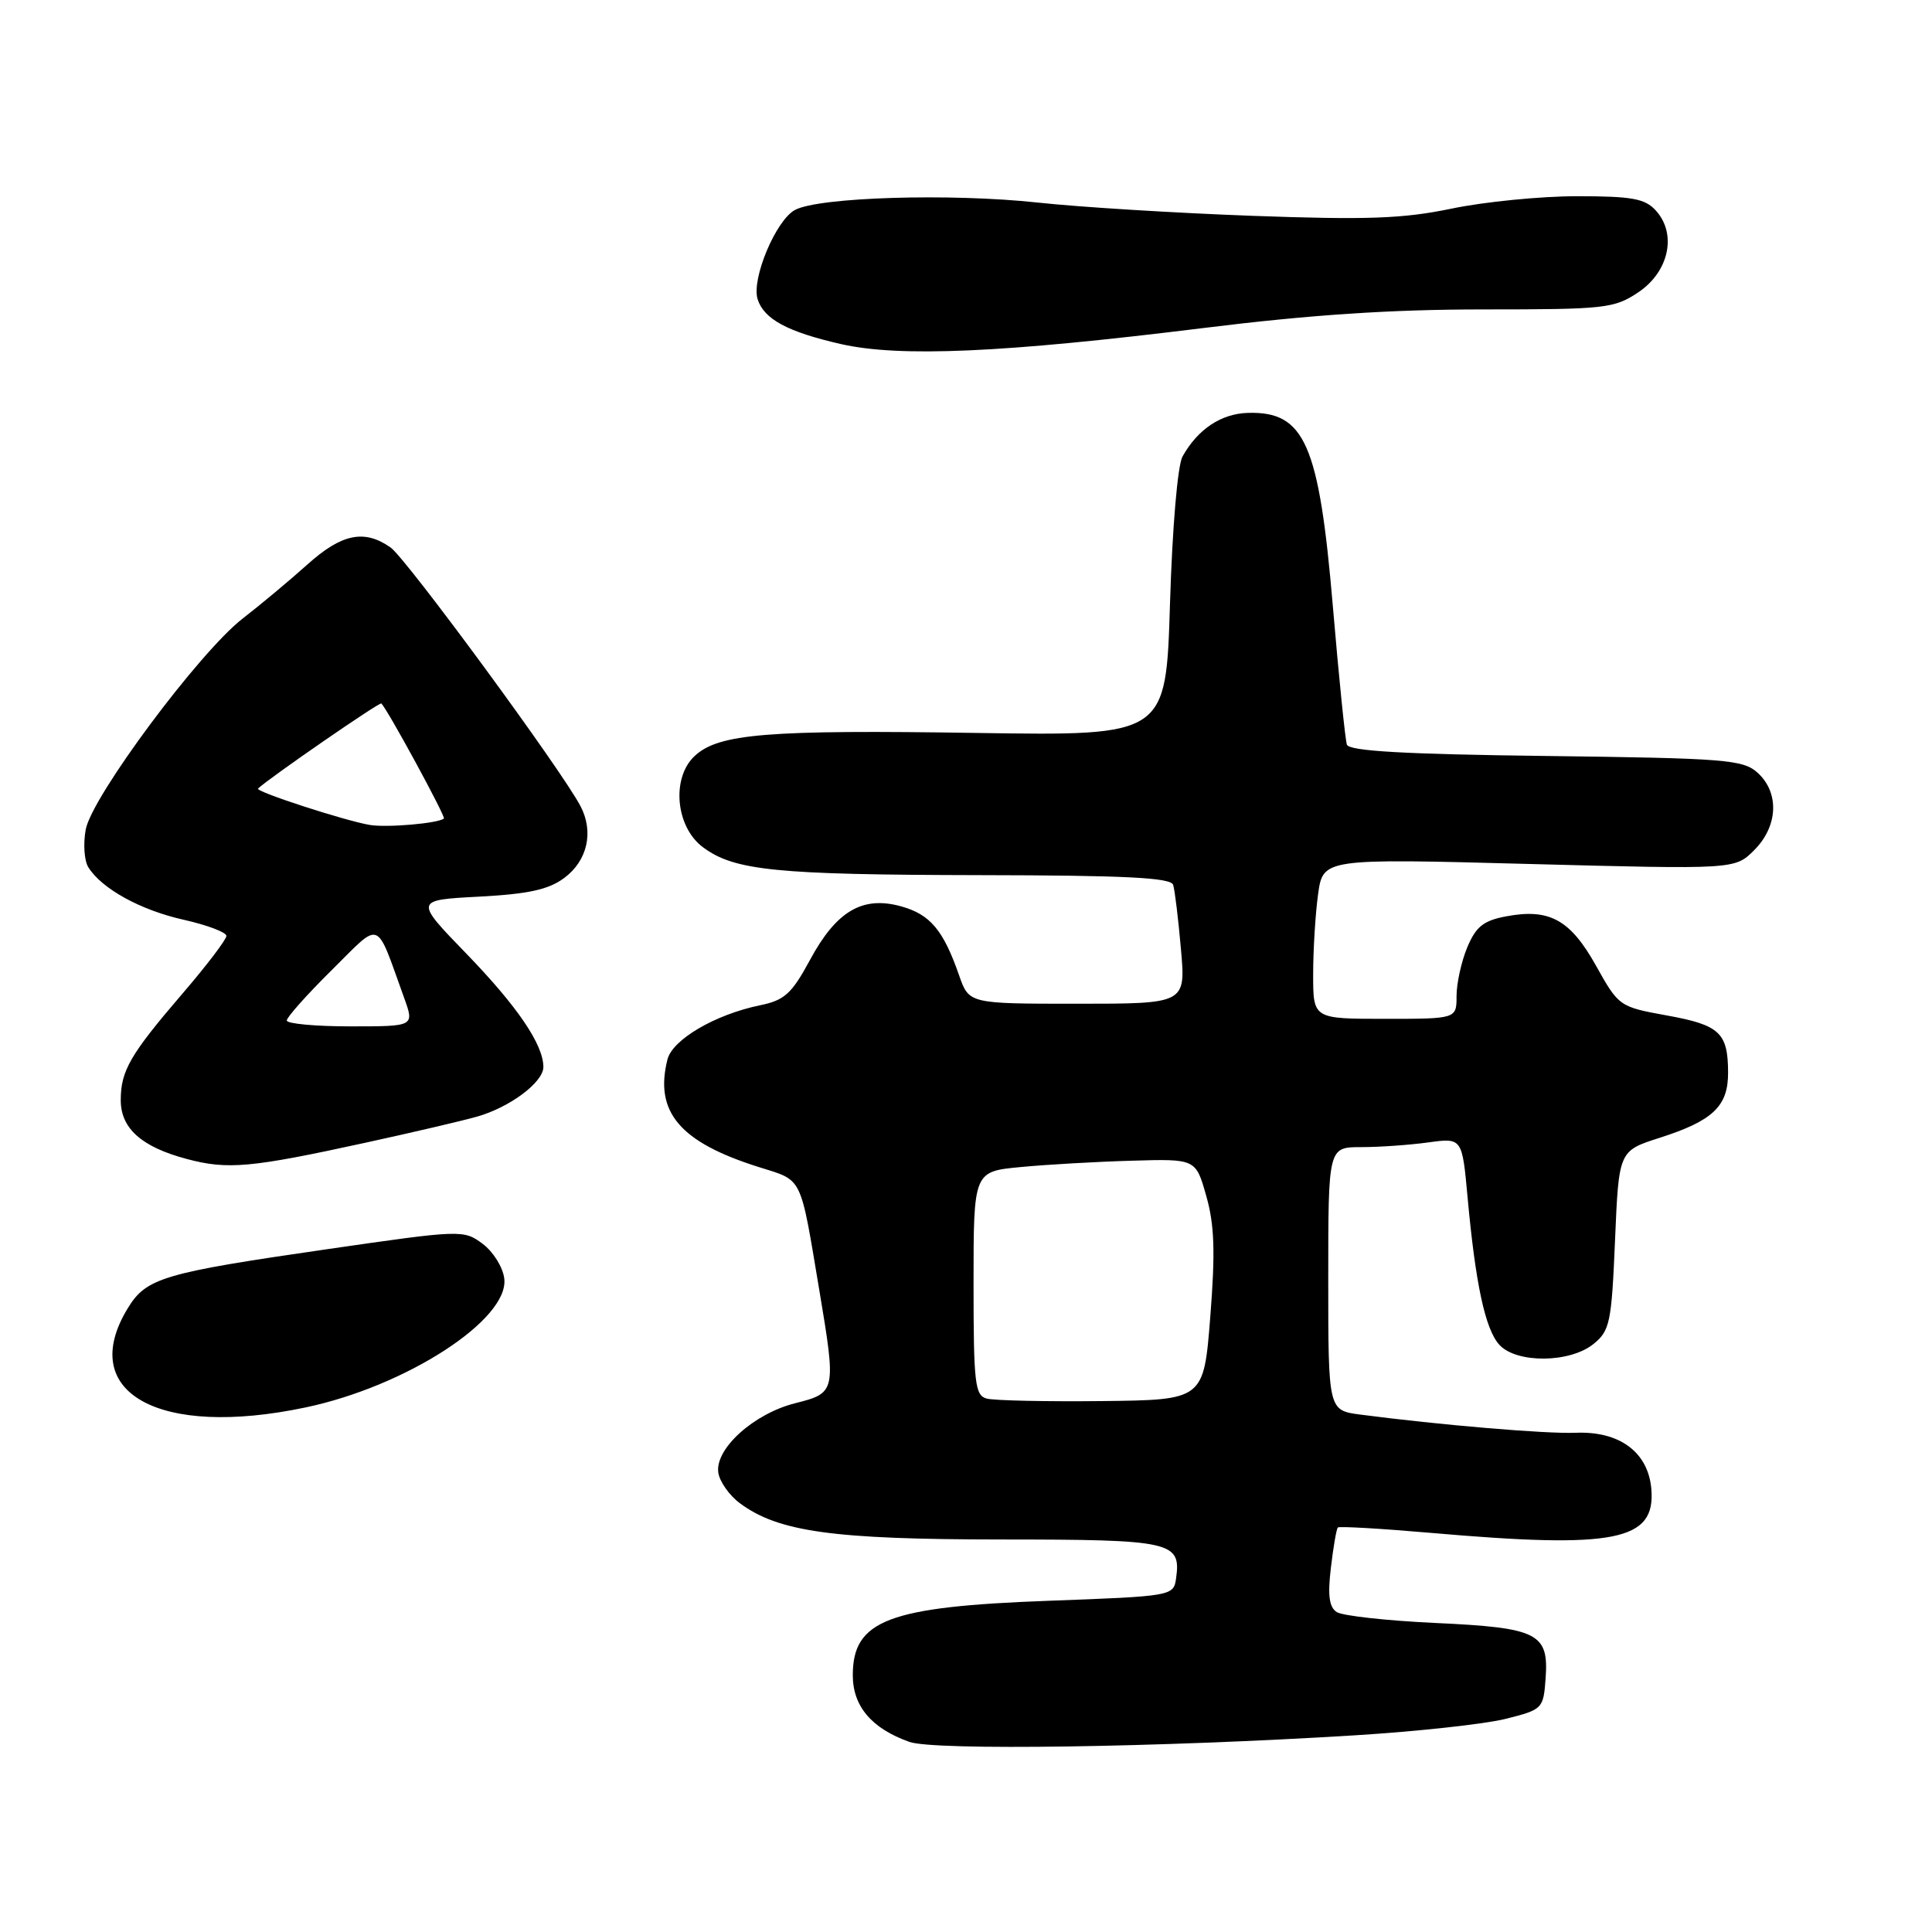 <?xml version="1.0" encoding="UTF-8" standalone="no"?>
<!DOCTYPE svg PUBLIC "-//W3C//DTD SVG 1.1//EN" "http://www.w3.org/Graphics/SVG/1.1/DTD/svg11.dtd" >
<svg xmlns="http://www.w3.org/2000/svg" xmlns:xlink="http://www.w3.org/1999/xlink" version="1.1" viewBox="0 0 256 256">
 <g >
 <path fill="currentColor"
d=" M 179.50 229.94 C 187.75 229.43 196.75 228.45 199.50 227.76 C 204.40 226.53 204.51 226.42 204.80 222.41 C 205.24 216.40 203.81 215.68 190.15 215.05 C 183.74 214.75 177.88 214.10 177.13 213.61 C 176.12 212.97 175.91 211.39 176.35 207.73 C 176.67 204.98 177.09 202.58 177.27 202.40 C 177.45 202.22 182.97 202.54 189.55 203.11 C 214.04 205.25 219.40 204.18 218.81 197.29 C 218.39 192.42 214.60 189.61 208.79 189.85 C 204.86 190.01 190.70 188.81 180.25 187.44 C 176.00 186.88 176.00 186.88 176.00 169.44 C 176.00 152.00 176.00 152.00 180.36 152.00 C 182.76 152.00 186.75 151.72 189.23 151.38 C 193.74 150.76 193.74 150.76 194.46 158.63 C 195.51 170.13 196.80 176.12 198.66 178.18 C 200.92 180.68 208.01 180.62 211.14 178.09 C 213.32 176.33 213.54 175.27 214.00 164.34 C 214.50 152.50 214.50 152.50 219.90 150.77 C 226.99 148.50 229.00 146.58 228.98 142.10 C 228.96 136.83 227.87 135.82 220.85 134.55 C 214.58 133.41 214.49 133.35 211.48 127.96 C 208.07 121.86 205.31 120.34 199.58 121.42 C 196.57 121.98 195.57 122.78 194.42 125.53 C 193.64 127.40 193.00 130.30 193.00 131.97 C 193.00 135.00 193.00 135.00 183.50 135.00 C 174.00 135.00 174.00 135.00 174.00 129.14 C 174.00 125.92 174.29 121.13 174.65 118.51 C 175.31 113.75 175.31 113.75 202.60 114.48 C 229.89 115.20 229.89 115.20 232.44 112.65 C 235.61 109.48 235.80 105.04 232.90 102.40 C 230.96 100.65 228.70 100.47 204.84 100.17 C 186.11 99.94 178.77 99.52 178.47 98.67 C 178.25 98.03 177.41 89.78 176.61 80.34 C 174.78 58.80 172.89 54.49 165.35 54.71 C 161.81 54.81 158.71 56.87 156.69 60.49 C 156.04 61.65 155.34 69.89 155.03 80.00 C 154.50 97.50 154.50 97.50 129.50 97.12 C 101.63 96.69 95.22 97.21 92.05 100.17 C 88.93 103.07 89.52 109.57 93.14 112.26 C 97.30 115.36 102.77 115.91 129.78 115.96 C 149.10 115.99 155.16 116.29 155.45 117.25 C 155.67 117.94 156.13 121.76 156.48 125.75 C 157.12 133.00 157.12 133.00 142.76 133.00 C 128.40 133.00 128.40 133.00 127.09 129.25 C 124.99 123.22 123.25 121.16 119.38 120.09 C 114.27 118.68 110.82 120.72 107.32 127.21 C 104.91 131.67 103.95 132.54 100.73 133.20 C 94.78 134.42 89.10 137.74 88.44 140.39 C 86.69 147.35 90.09 151.35 100.54 154.64 C 106.44 156.50 105.98 155.57 108.57 171.00 C 110.81 184.40 110.78 184.57 105.38 185.93 C 99.88 187.31 94.71 191.98 95.18 195.14 C 95.36 196.33 96.64 198.15 98.03 199.18 C 103.13 202.97 110.35 203.98 132.63 203.99 C 155.36 204.00 156.53 204.26 155.83 209.19 C 155.50 211.47 155.26 211.51 139.00 212.11 C 117.72 212.89 113.00 214.68 113.00 221.98 C 113.00 226.09 115.50 229.04 120.50 230.81 C 123.77 231.98 153.67 231.54 179.50 229.94 Z  M 40.50 186.49 C 53.84 183.68 67.47 174.84 66.82 169.43 C 66.65 167.93 65.35 165.85 63.95 164.81 C 61.44 162.94 61.14 162.95 43.45 165.51 C 21.59 168.67 19.39 169.32 16.93 173.35 C 10.12 184.52 21.02 190.60 40.50 186.49 Z  M 48.50 151.40 C 54.55 150.08 61.14 148.54 63.13 147.98 C 67.50 146.77 72.00 143.42 72.00 141.38 C 72.00 138.42 68.55 133.34 61.81 126.38 C 54.91 119.26 54.91 119.26 63.48 118.81 C 70.03 118.46 72.69 117.88 74.77 116.33 C 77.85 114.04 78.71 110.21 76.91 106.80 C 74.35 101.94 53.83 74.00 51.75 72.54 C 48.27 70.10 45.27 70.72 40.73 74.80 C 38.40 76.89 34.55 80.11 32.18 81.94 C 26.44 86.38 12.19 105.52 11.36 109.91 C 11.01 111.79 11.16 114.04 11.70 114.91 C 13.47 117.76 18.62 120.60 24.37 121.88 C 27.47 122.58 30.00 123.54 30.00 124.01 C 30.00 124.49 27.37 127.95 24.15 131.69 C 17.25 139.73 16.00 141.88 16.00 145.78 C 16.00 149.52 18.76 151.98 24.75 153.57 C 30.18 155.02 33.22 154.74 48.50 151.40 Z  M 159.42 43.47 C 173.59 41.71 184.29 41.00 196.52 41.00 C 212.75 41.00 213.89 40.87 217.10 38.72 C 221.15 36.00 222.22 31.01 219.42 27.91 C 217.97 26.31 216.28 26.00 208.95 26.00 C 204.15 26.00 196.68 26.74 192.36 27.64 C 185.91 28.98 181.18 29.15 166.00 28.60 C 155.82 28.23 143.00 27.44 137.50 26.84 C 125.95 25.59 108.49 26.12 105.34 27.82 C 102.80 29.18 99.54 36.98 100.39 39.65 C 101.23 42.29 104.35 43.97 111.38 45.58 C 119.18 47.36 132.87 46.76 159.42 43.47 Z  M 130.75 185.32 C 129.18 184.90 129.00 183.30 129.00 170.04 C 129.00 155.23 129.00 155.23 135.25 154.64 C 138.69 154.31 145.31 153.93 149.97 153.80 C 158.45 153.55 158.45 153.55 159.84 158.49 C 160.93 162.32 161.04 165.92 160.37 174.47 C 159.50 185.50 159.50 185.50 146.00 185.65 C 138.57 185.73 131.71 185.58 130.75 185.32 Z  M 38.00 135.22 C 38.00 134.79 40.68 131.78 43.96 128.54 C 50.63 121.94 49.70 121.58 53.56 132.25 C 54.91 136.00 54.91 136.00 46.46 136.00 C 41.81 136.00 38.00 135.65 38.00 135.22 Z  M 49.00 109.31 C 45.72 108.76 33.78 104.88 34.19 104.49 C 35.59 103.14 50.31 92.98 50.53 93.21 C 51.41 94.10 59.09 108.23 58.82 108.46 C 58.06 109.10 51.29 109.69 49.00 109.31 Z "/>
</g>
</svg>